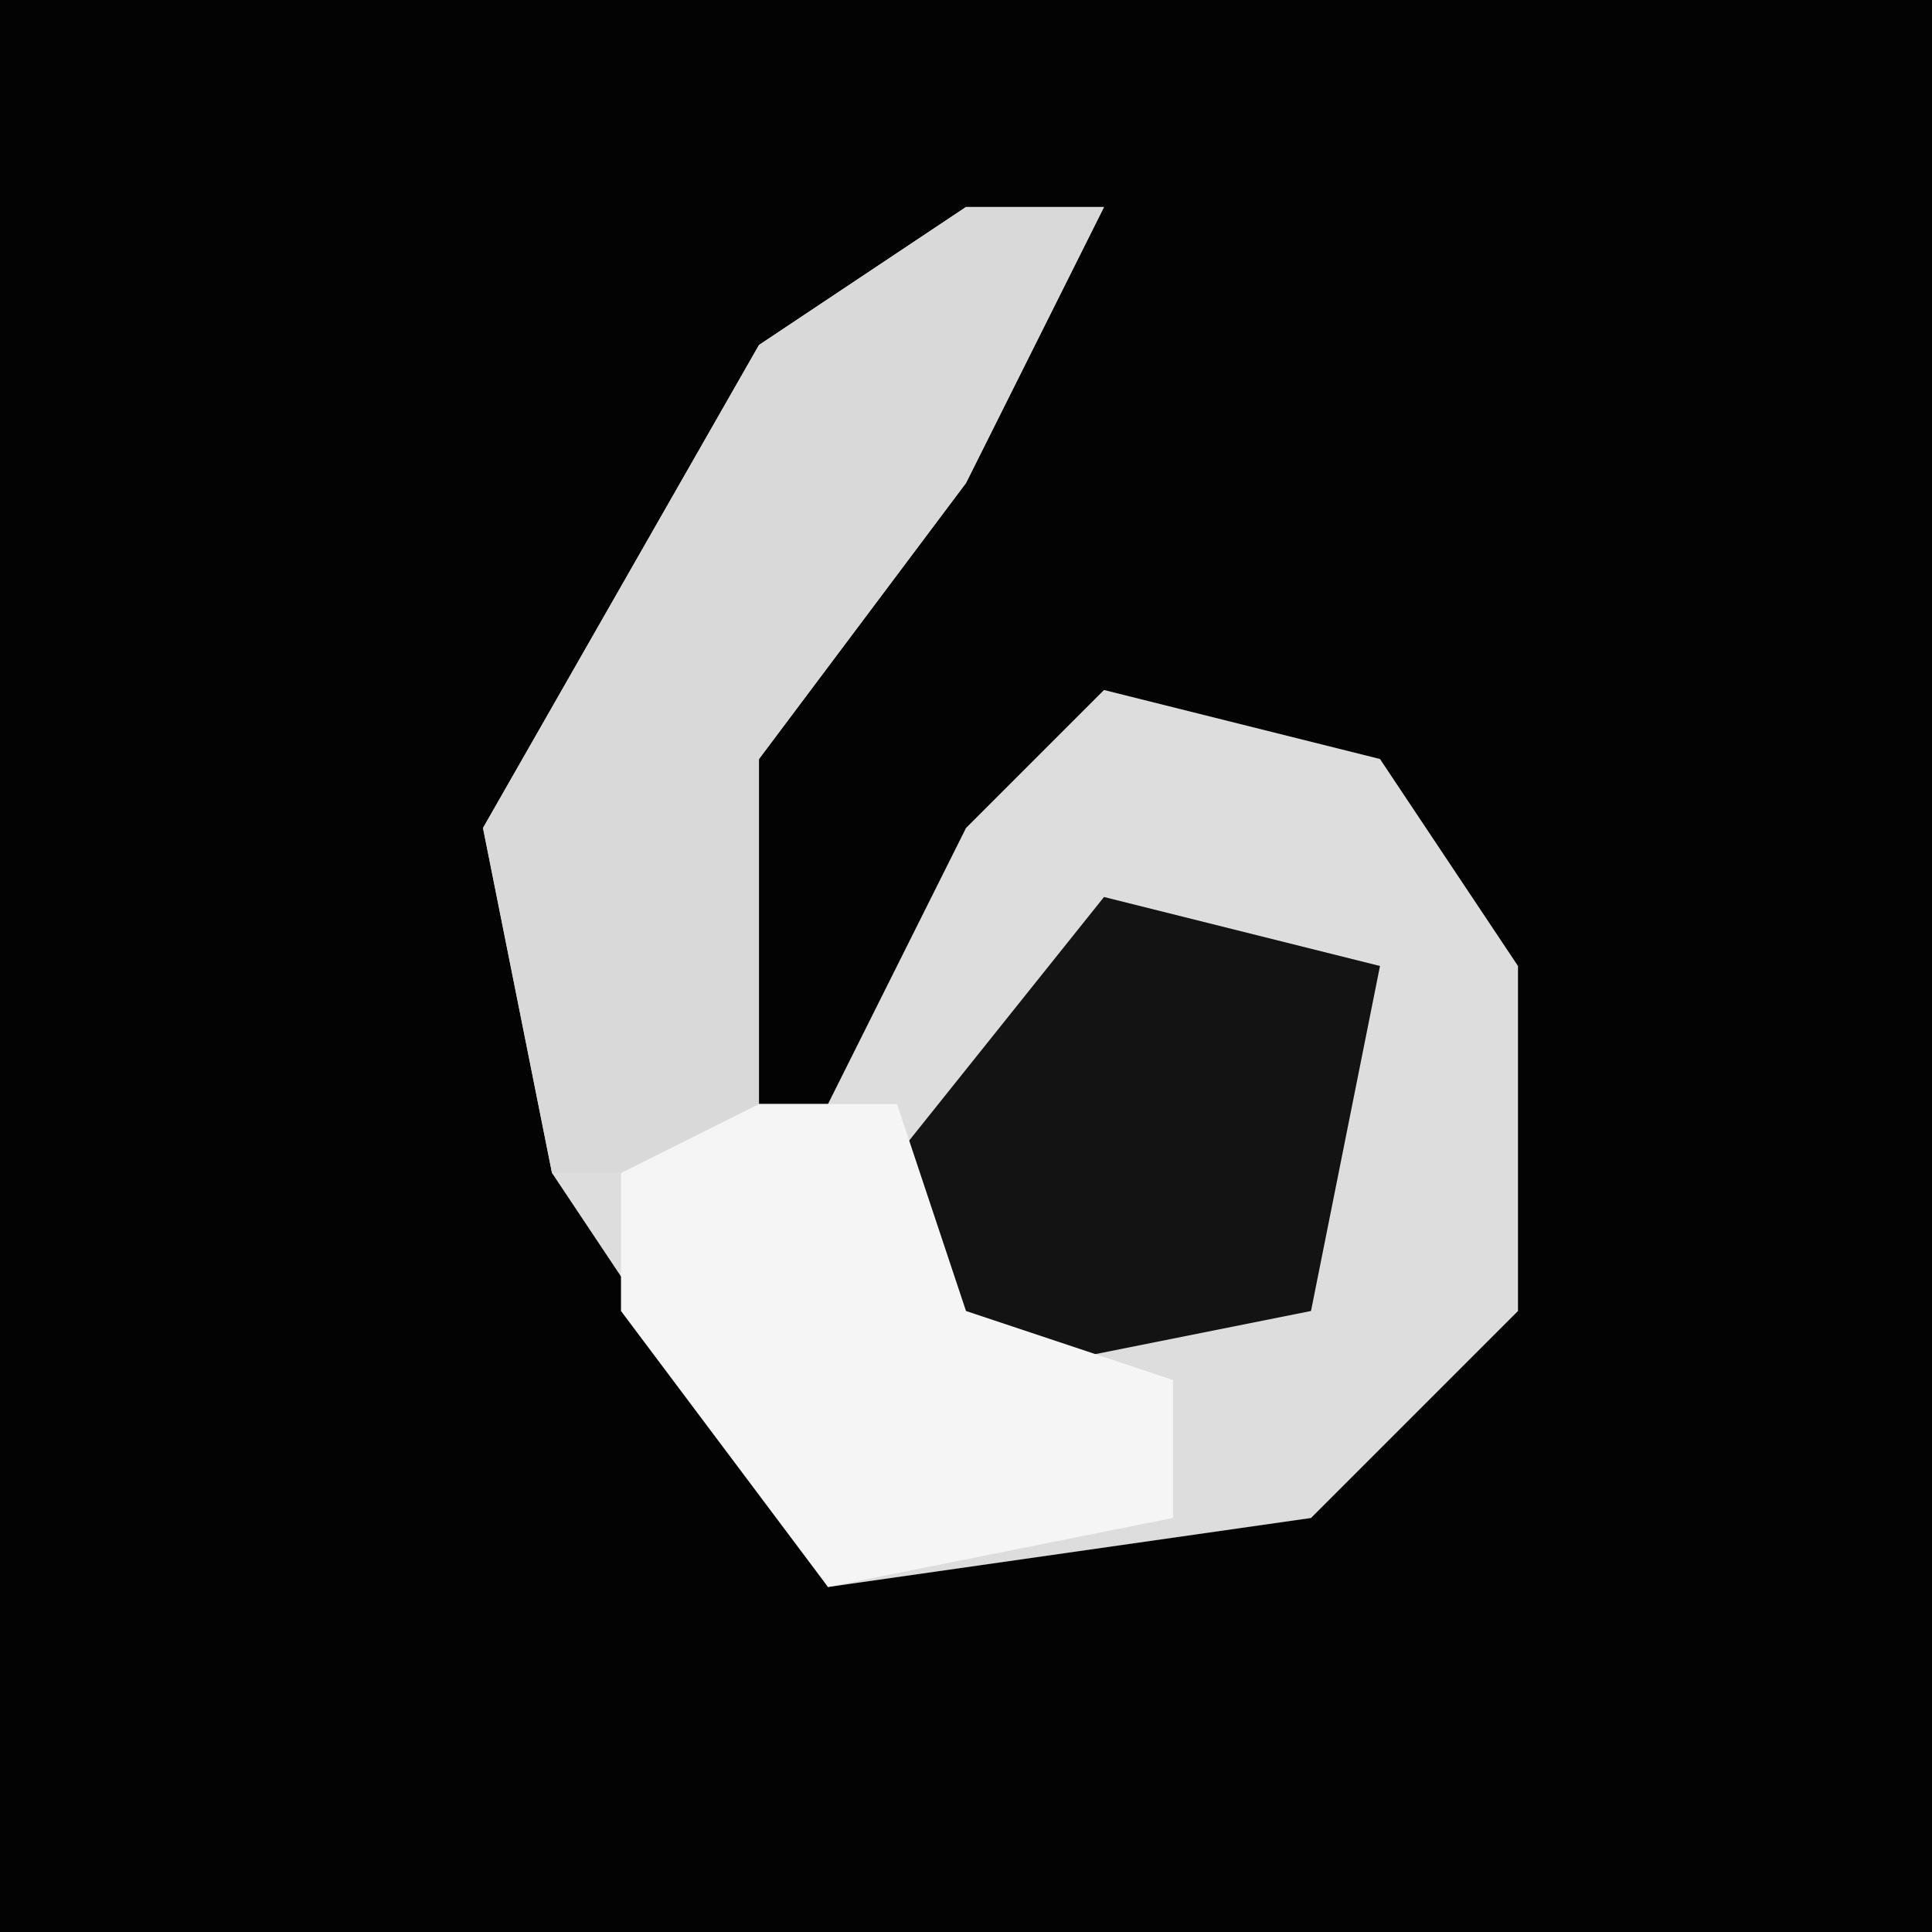 <?xml version="1.0" encoding="UTF-8"?>
<svg version="1.1" xmlns="http://www.w3.org/2000/svg" width="28" height="28">
<path d="M0,0 L28,0 L28,28 L0,28 Z " fill="#030303" transform="translate(0,0)"/>
<path d="M0,0 L2,0 L0,4 L-3,8 L-4,13 L-2,13 L0,9 L2,7 L6,8 L8,11 L8,16 L5,19 L-2,20 L-6,14 L-7,9 L-3,2 Z " fill="#DDDDDD" transform="translate(14,3)"/>
<path d="M0,0 L2,0 L0,4 L-3,8 L-3,14 L-6,14 L-7,9 L-3,2 Z " fill="#D9D9D9" transform="translate(14,3)"/>
<path d="M0,0 L4,1 L3,6 L-2,7 L-4,5 Z " fill="#131313" transform="translate(16,13)"/>
<path d="M0,0 L2,0 L3,3 L6,4 L6,6 L1,7 L-2,3 L-2,1 Z " fill="#F5F5F5" transform="translate(11,16)"/>
</svg>

